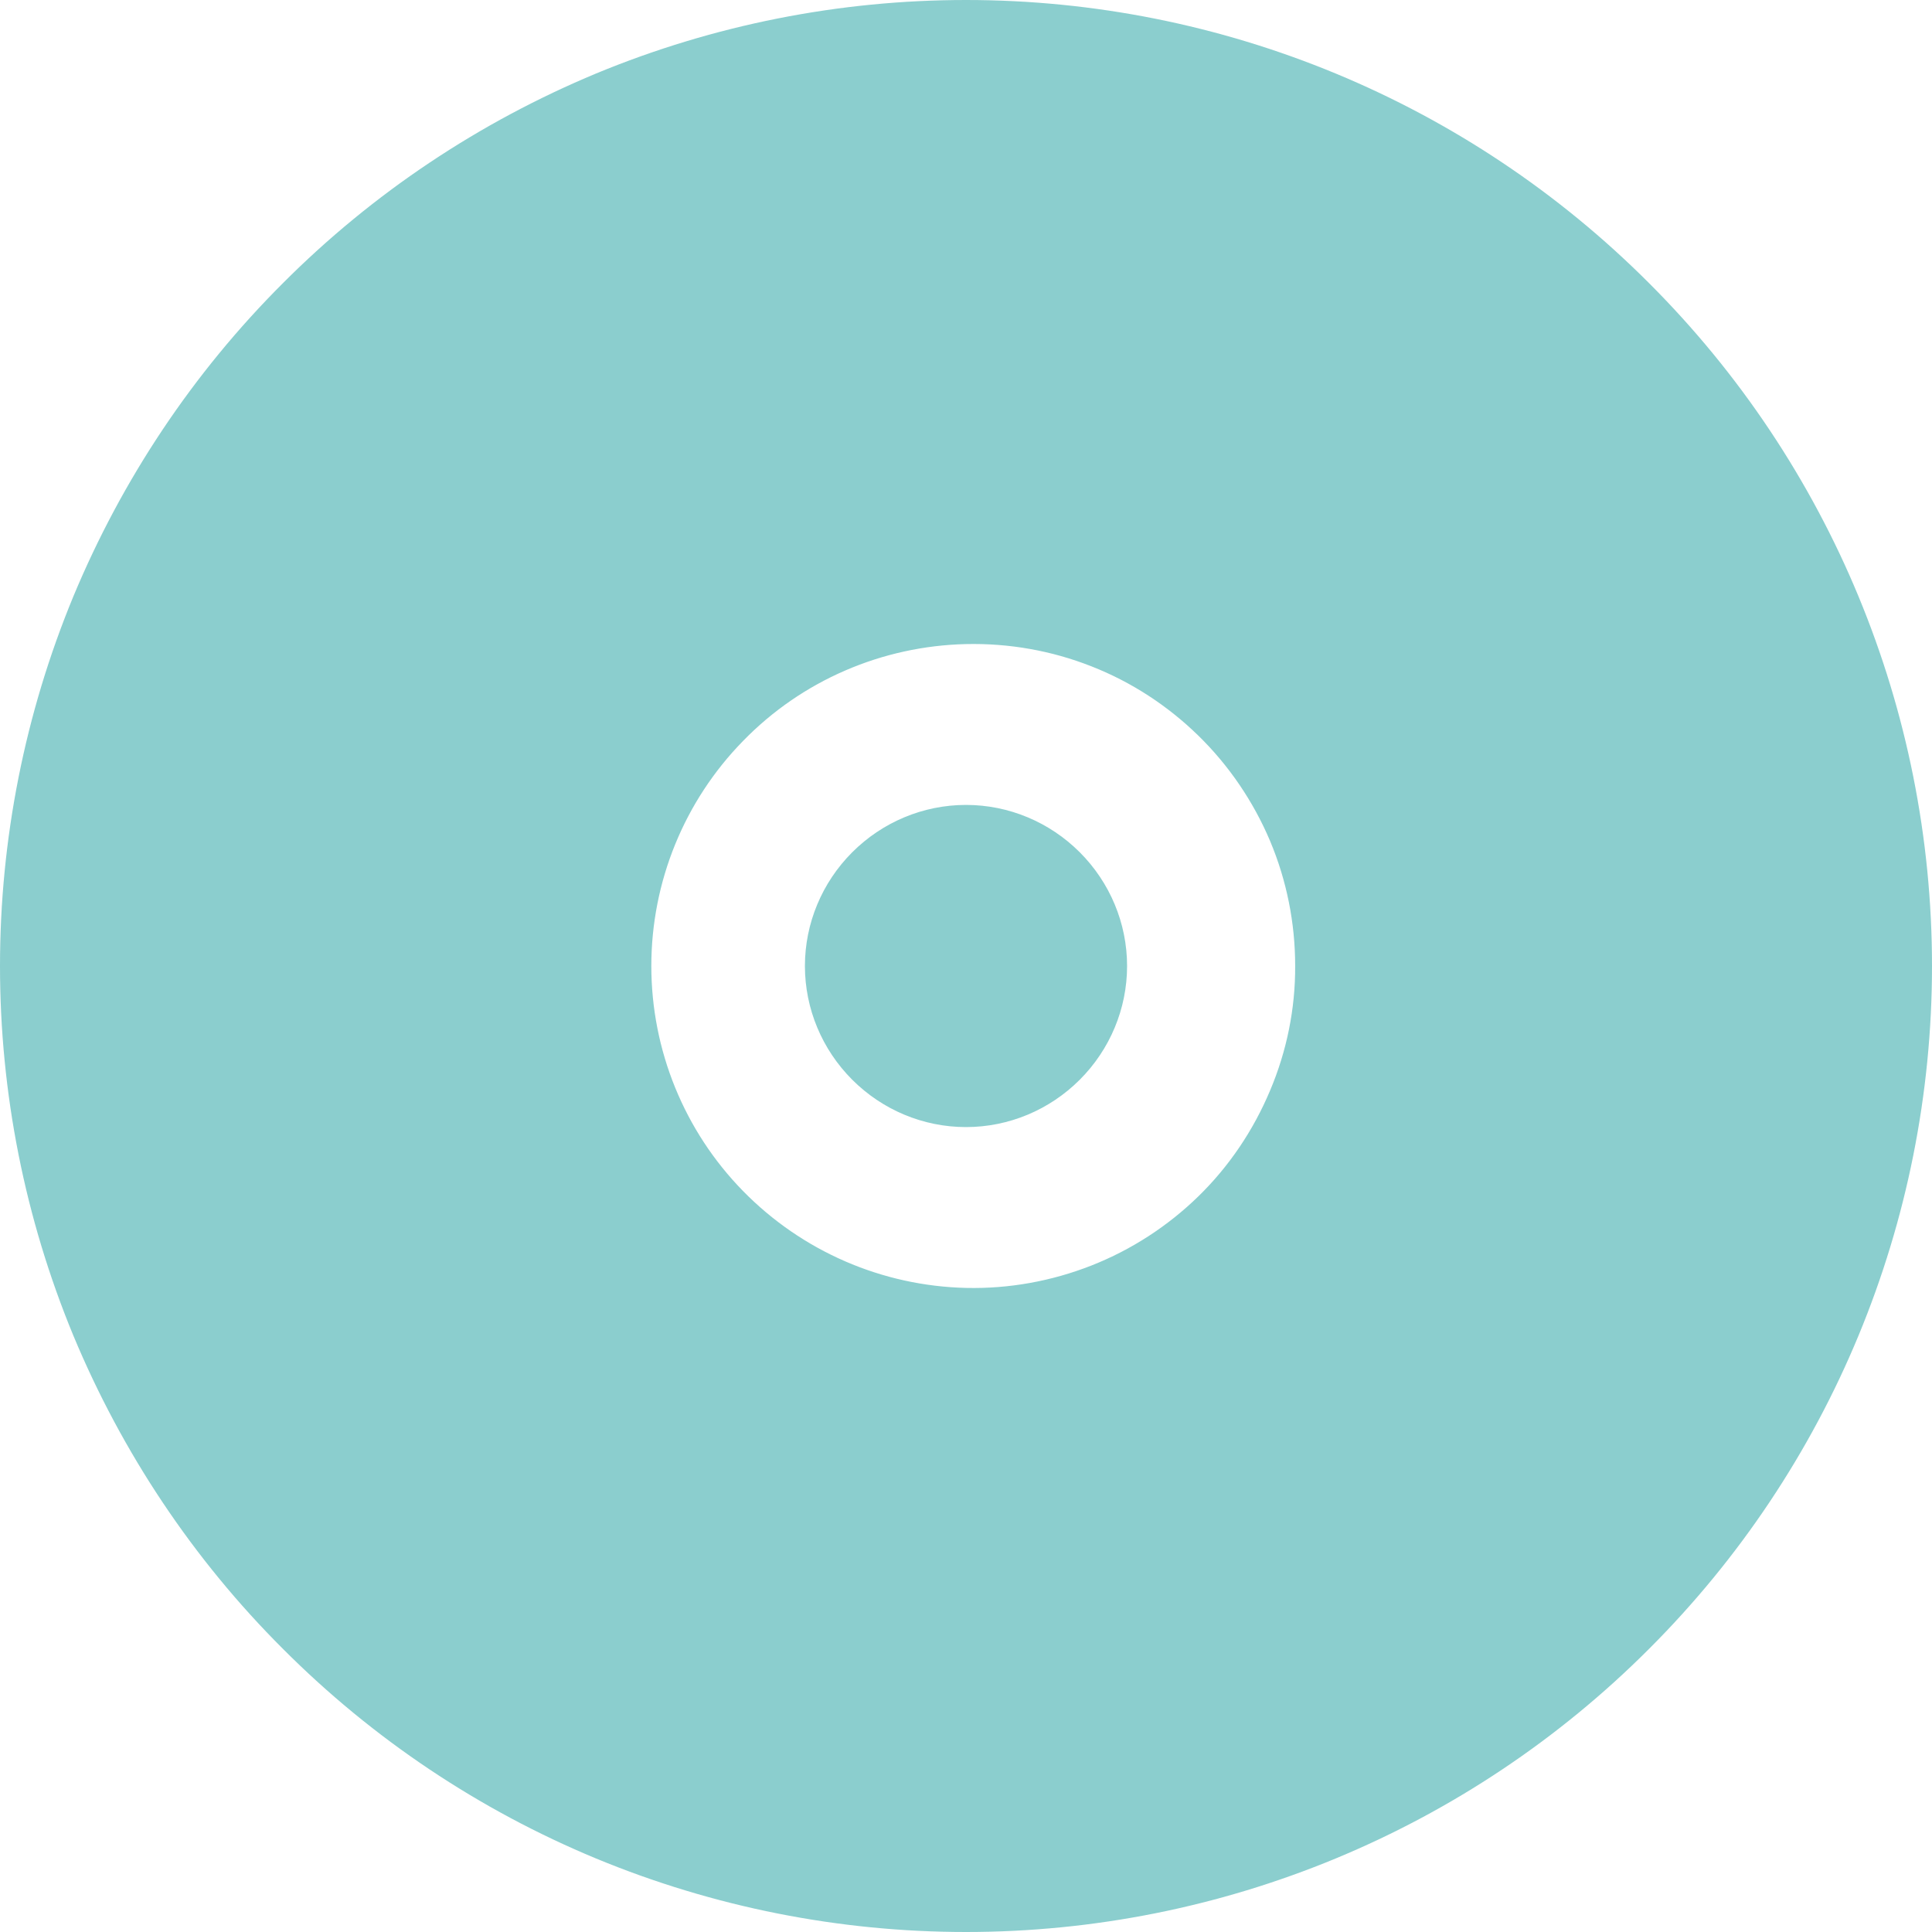 <svg width="8" height="8" viewBox="0 0 8 8" fill="none" xmlns="http://www.w3.org/2000/svg">
<path d="M4 2.667C4.178 2.663 4.354 2.694 4.519 2.759C4.685 2.824 4.835 2.922 4.962 3.046C5.089 3.17 5.19 3.319 5.259 3.482C5.328 3.646 5.363 3.822 5.363 3.999C5.364 4.177 5.328 4.353 5.259 4.516C5.19 4.68 5.09 4.829 4.963 4.953C4.836 5.077 4.685 5.175 4.52 5.24C4.355 5.305 4.178 5.337 4.001 5.333C3.652 5.325 3.321 5.181 3.077 4.932C2.833 4.683 2.697 4.348 2.697 4C2.697 3.652 2.833 3.317 3.077 3.068C3.32 2.818 3.652 2.675 4 2.667ZM4 4.667C3.823 4.667 3.654 4.596 3.529 4.471C3.404 4.346 3.333 4.177 3.333 4C3.333 3.823 3.404 3.654 3.529 3.529C3.654 3.404 3.823 3.333 4 3.333C4.177 3.333 4.346 3.404 4.471 3.529C4.596 3.654 4.667 3.823 4.667 4C4.667 4.177 4.596 4.346 4.471 4.471C4.346 4.596 4.177 4.667 4 4.667ZM4 0C3.475 -7.82739e-09 2.955 0.103 2.469 0.304C1.984 0.506 1.543 0.8 1.172 1.172C0.8 1.543 0.506 1.984 0.304 2.469C0.103 2.955 0 3.475 0 4C0 4.525 0.103 5.045 0.304 5.531C0.506 6.016 0.8 6.457 1.172 6.828C1.543 7.2 1.984 7.495 2.469 7.696C2.955 7.897 3.475 8 4 8C5.061 8 6.078 7.579 6.828 6.828C7.579 6.078 8 5.061 8 4C8 2.939 7.579 1.922 6.828 1.172C6.078 0.421 5.061 1.58081e-08 4 0Z" fill="#8BCECE"/>
</svg>
